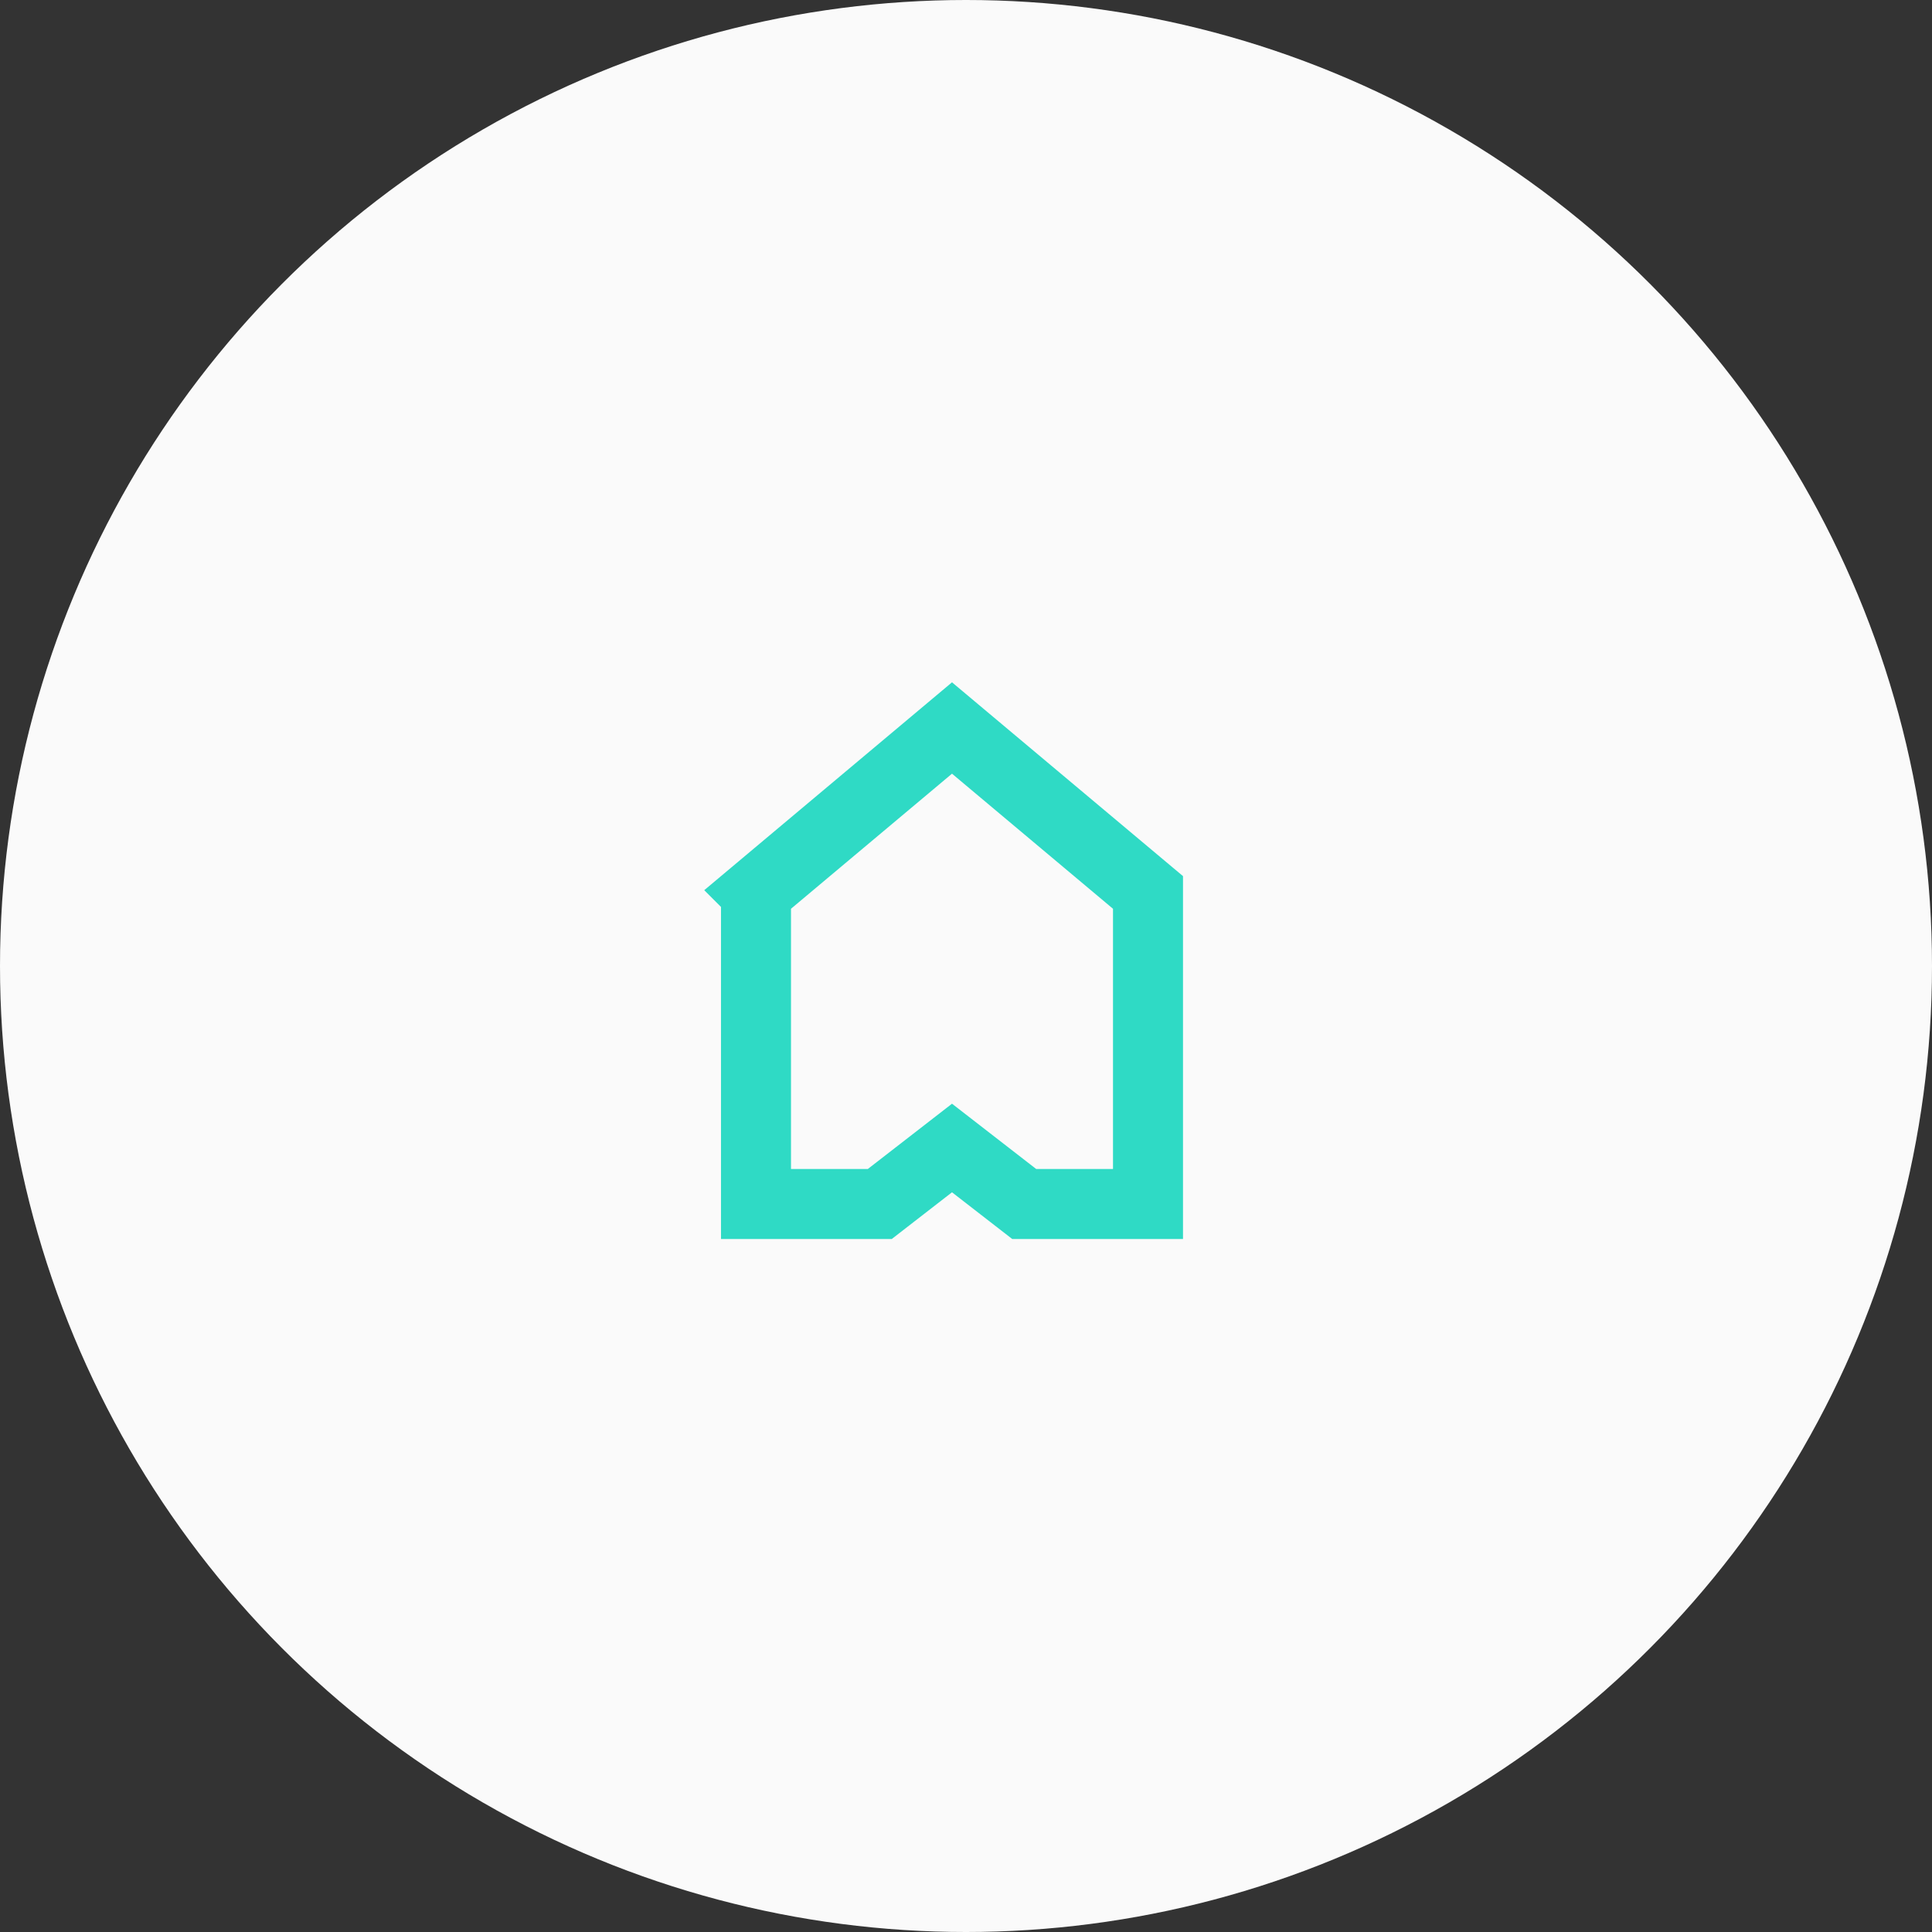 <svg width="69" height="69" fill="none" xmlns="http://www.w3.org/2000/svg"><rect width="100%" height="100%" fill="#333333" stroke="none"/><circle cx="34.5" cy="34.5" r="34.5" fill="#FAFAFA"/><path d="M27 31.873V43h4.421L34 41l2.579 2H41V31.873L34 26l-7 5.873z" stroke="#2FDAC5" stroke-width="2.5"/></svg>